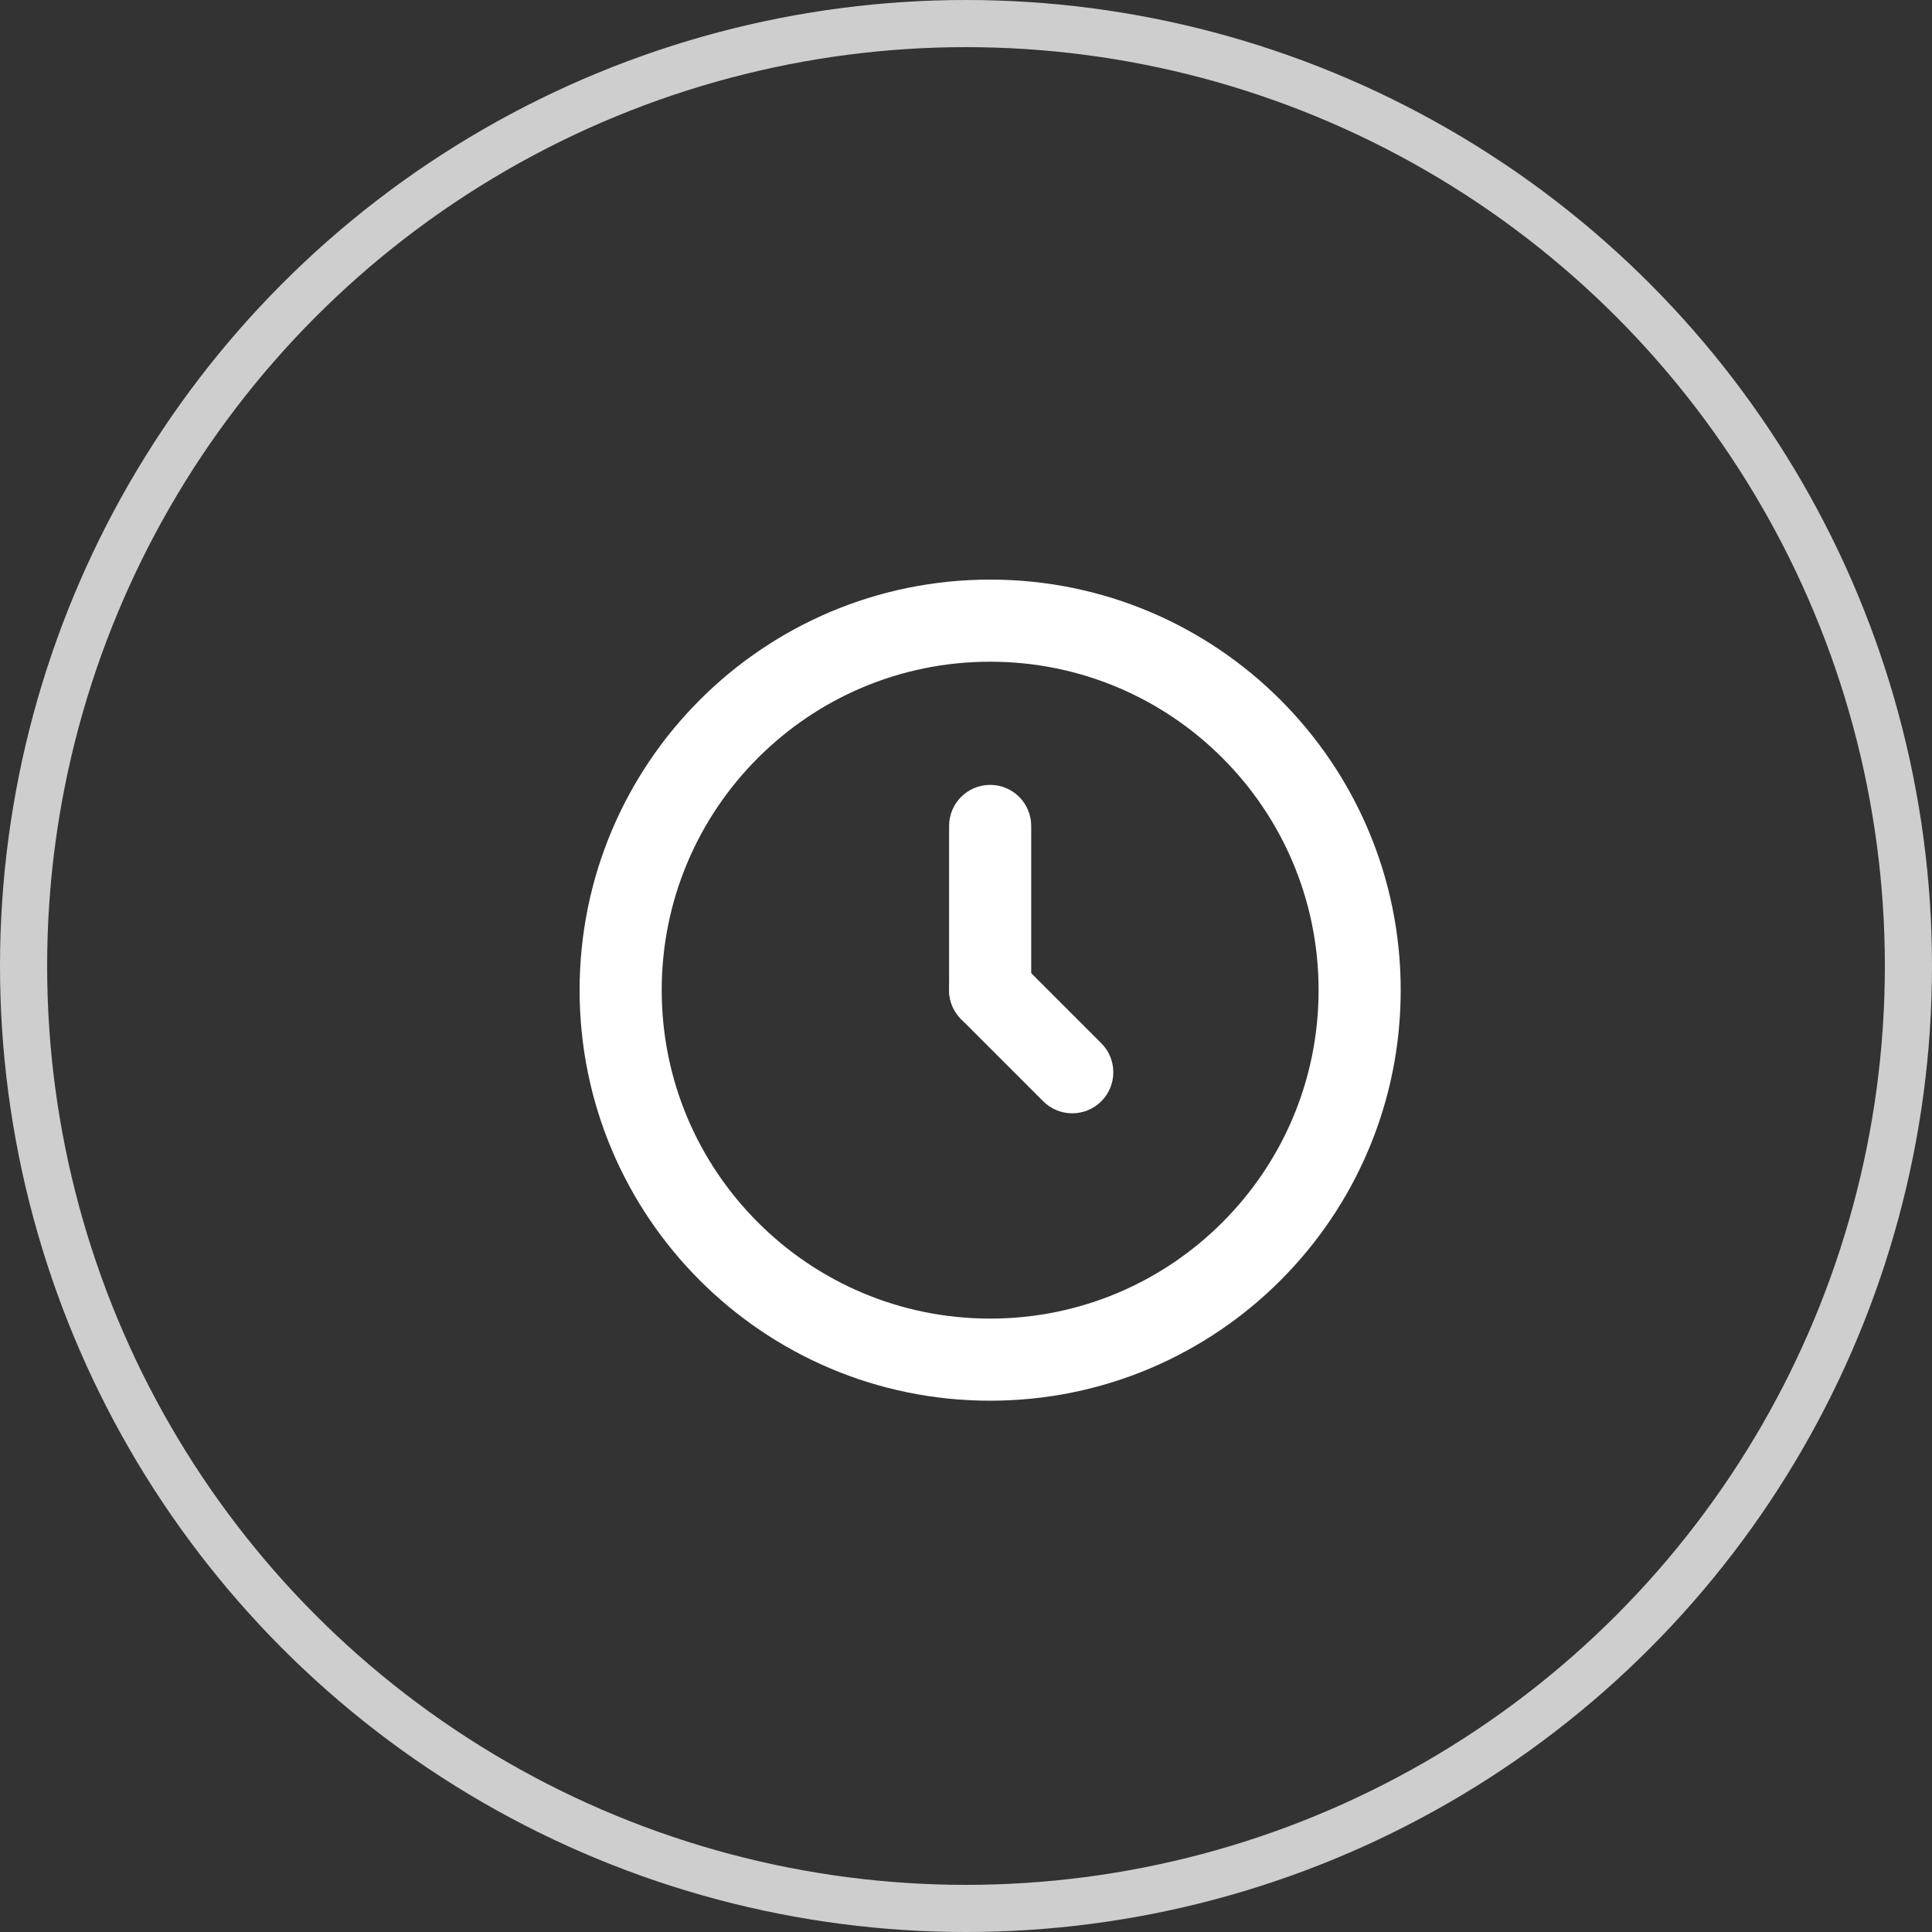 <svg width="40" height="40" viewBox="0 0 40 40" fill="none" xmlns="http://www.w3.org/2000/svg">
<rect x="0" y="0" width="40" height="40" fill="#333333" stroke="none"/>
<circle cx="20" cy="20" r="19.512" stroke="#CECECE" stroke-width="0.976"/>
<path fill-rule="evenodd" clip-rule="evenodd" d="M14.49 14.49C16.027 12.952 18.153 12 20.5 12C22.847 12 24.973 12.952 26.51 14.49C28.048 16.027 29 18.153 29 20.5C29 22.847 28.048 24.973 26.51 26.51C24.973 28.048 22.847 29 20.5 29C18.153 29 16.027 28.048 14.49 26.51C12.952 24.973 12 22.847 12 20.5C12 18.153 12.952 16.027 14.49 14.49ZM20.5 13.7C18.622 13.7 16.923 14.46 15.692 15.692C14.46 16.923 13.7 18.622 13.7 20.5C13.7 22.378 14.46 24.077 15.692 25.308C16.923 26.54 18.622 27.3 20.5 27.3C22.378 27.3 24.077 26.54 25.308 25.308C26.54 24.077 27.3 22.378 27.3 20.5C27.3 18.622 26.54 16.923 25.308 15.692C24.077 14.46 22.378 13.7 20.5 13.7Z" fill="white"/>
<path fill-rule="evenodd" clip-rule="evenodd" d="M20.5 16.25C20.969 16.25 21.35 16.631 21.35 17.1V20.5C21.35 20.969 20.969 21.35 20.5 21.35C20.031 21.35 19.65 20.969 19.65 20.5V17.1C19.65 16.631 20.031 16.25 20.5 16.25Z" fill="white"/>
<path fill-rule="evenodd" clip-rule="evenodd" d="M19.899 19.899C20.231 19.567 20.769 19.567 21.101 19.899L22.801 21.599C23.133 21.931 23.133 22.469 22.801 22.801C22.469 23.133 21.931 23.133 21.599 22.801L19.899 21.101C19.567 20.769 19.567 20.231 19.899 19.899Z" fill="white"/>
</svg>
